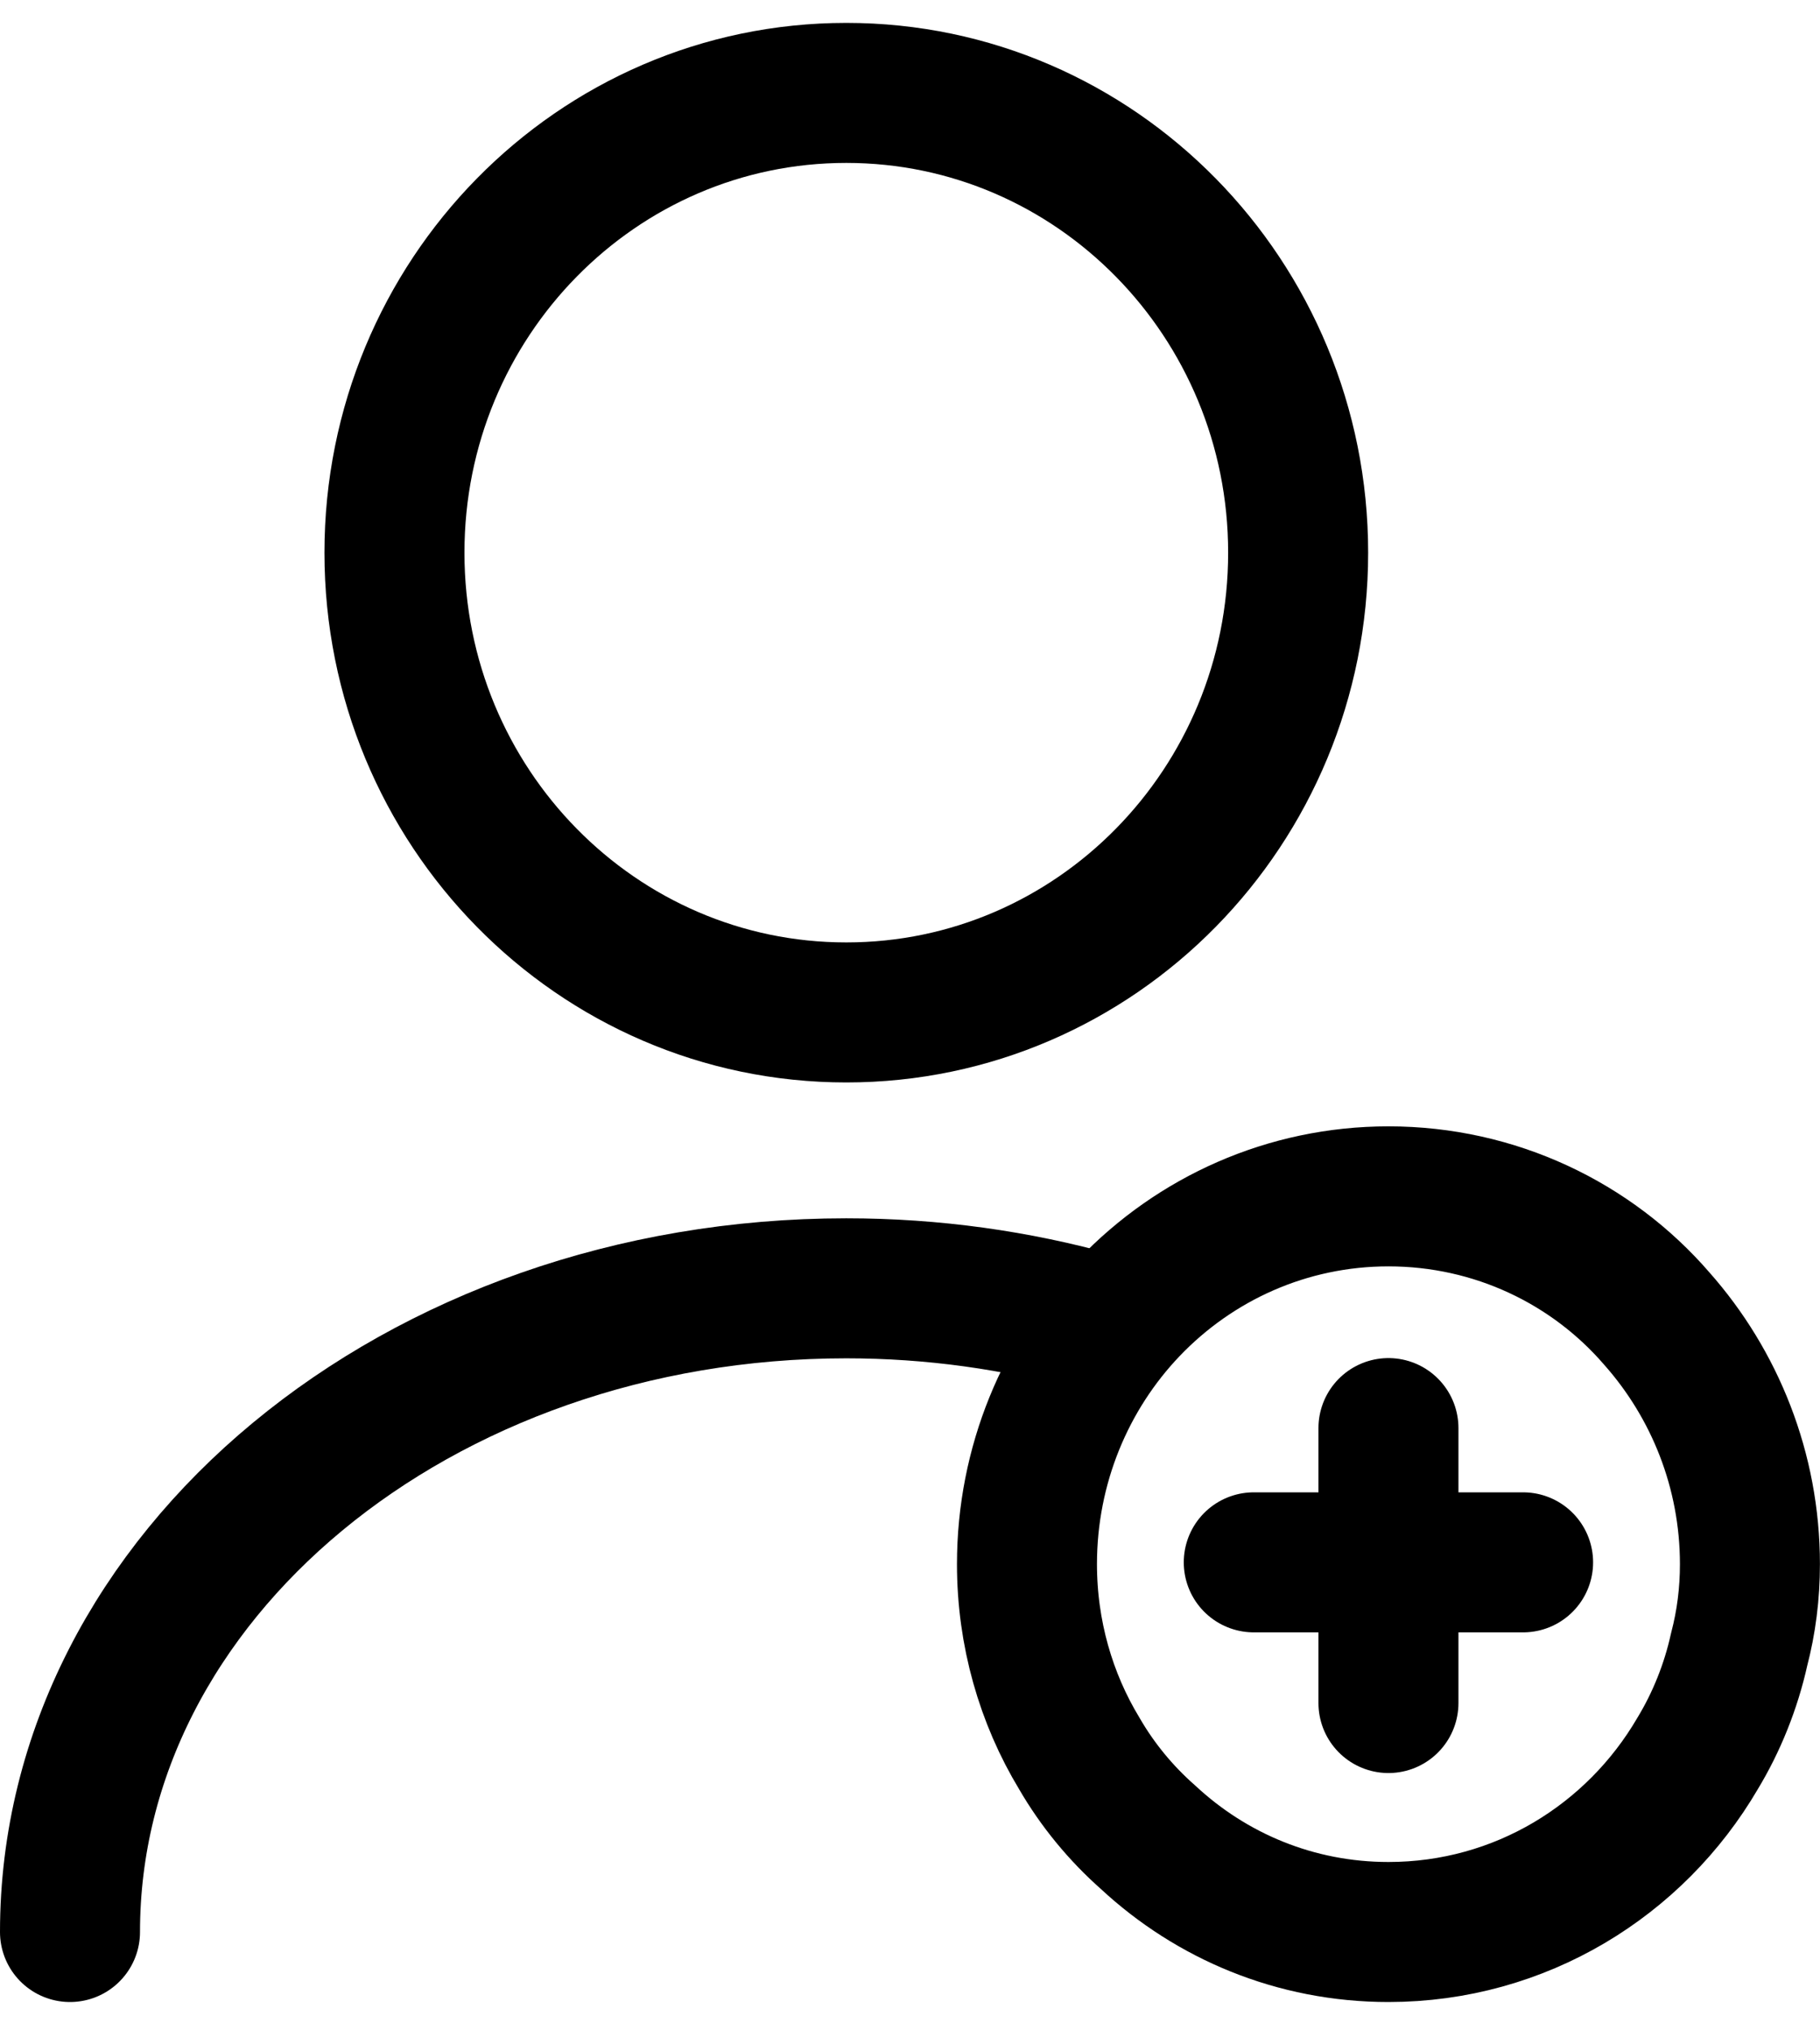 <svg width="52" height="58" viewBox="0 0 52 58" fill="none" xmlns="http://www.w3.org/2000/svg">
<path d="M24.18 28.922C31.31 28.922 37.09 23.042 37.09 15.788C37.09 8.535 31.31 2.654 24.18 2.654C17.05 2.654 11.27 8.535 11.27 15.788C11.27 23.042 17.05 28.922 24.18 28.922Z" stroke="black" stroke-width="4" stroke-linecap="round" stroke-linejoin="round"/>
<path d="M2 55.191C2 45.025 11.941 36.803 24.18 36.803C26.659 36.803 29.06 37.145 31.306 37.775" stroke="black" stroke-width="4" stroke-linecap="round" stroke-linejoin="round"/>
<path d="M49.998 44.683C49.998 45.524 49.895 46.338 49.688 47.126C49.456 48.177 49.043 49.201 48.501 50.094C46.719 53.142 43.44 55.191 39.67 55.191C37.011 55.191 34.609 54.166 32.802 52.485C32.027 51.802 31.356 50.988 30.839 50.094C29.884 48.518 29.342 46.653 29.342 44.683C29.342 41.846 30.452 39.246 32.26 37.355C34.144 35.384 36.778 34.176 39.67 34.176C42.717 34.176 45.48 35.516 47.339 37.67C48.991 39.535 49.998 42.004 49.998 44.683Z" stroke="black" stroke-width="4" stroke-miterlimit="10" stroke-linecap="round" stroke-linejoin="round"/>
<path d="M43.517 44.631H35.822" stroke="black" stroke-width="4" stroke-miterlimit="10" stroke-linecap="round" stroke-linejoin="round"/>
<path d="M39.67 40.796V48.65" stroke="black" stroke-width="4" stroke-miterlimit="10" stroke-linecap="round" stroke-linejoin="round"/>
</svg>
